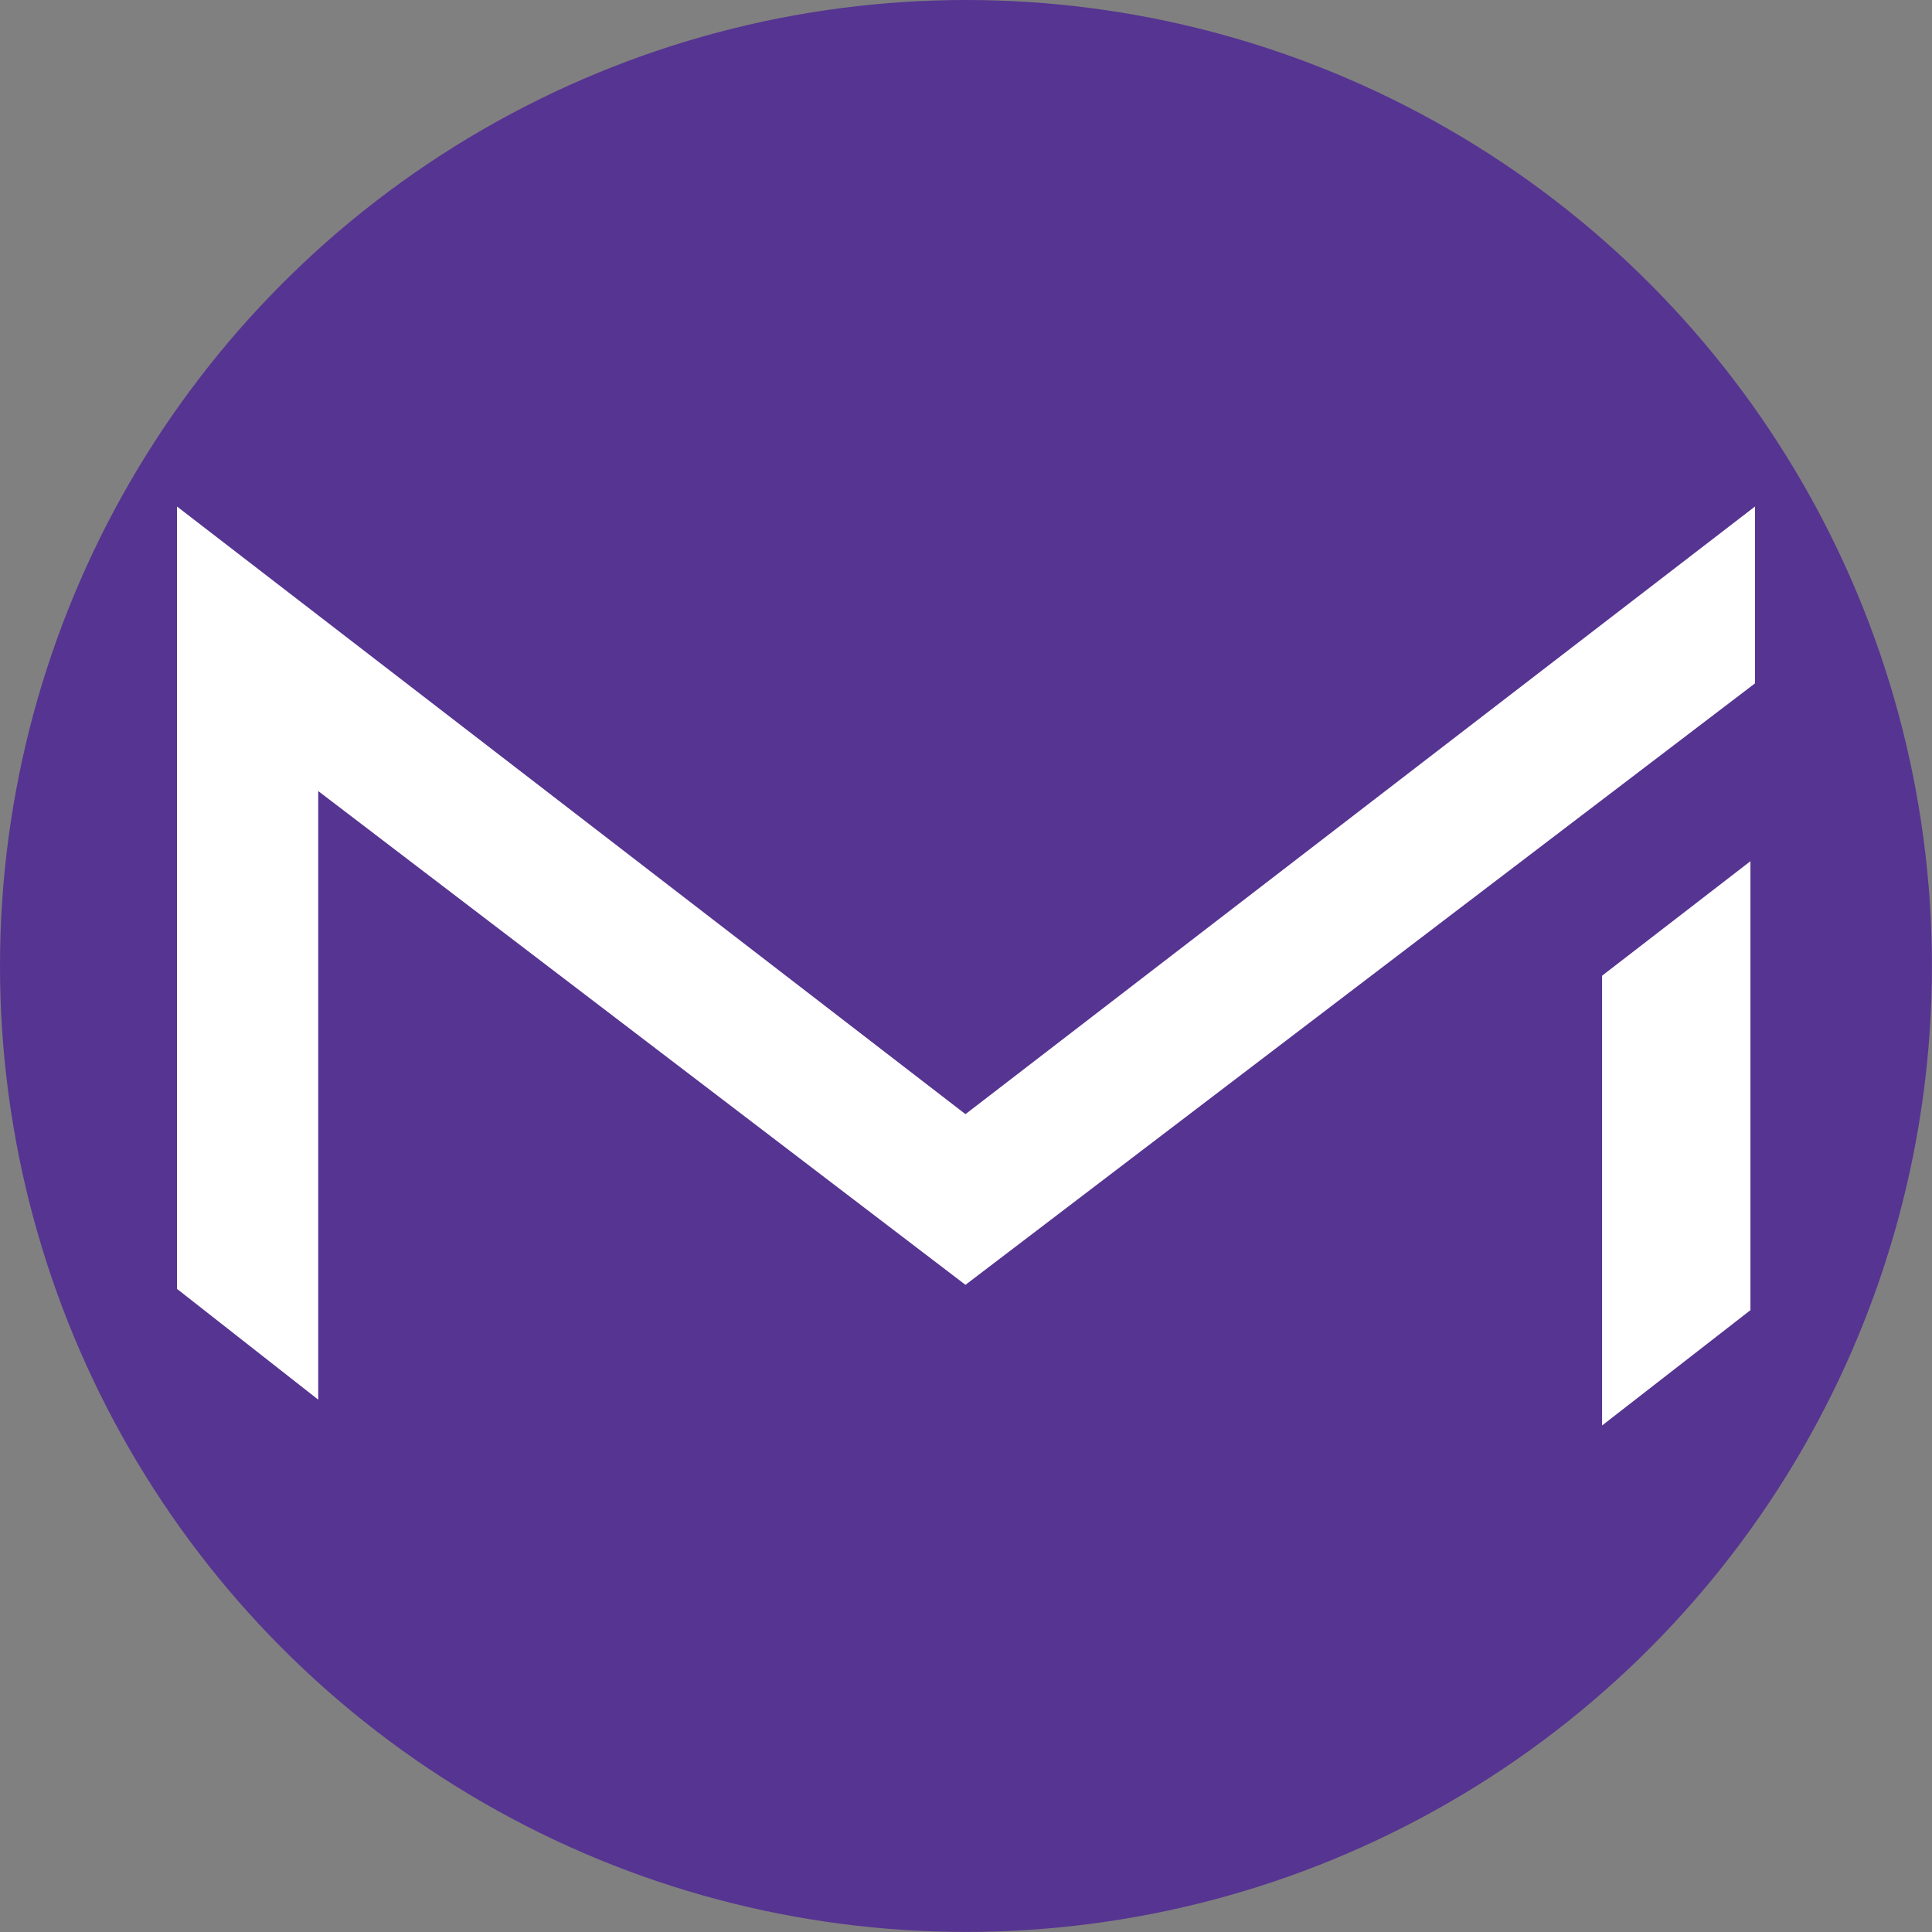 <?xml version="1.0" encoding="UTF-8"?>
<svg id="Calque_2" data-name="Calque 2" xmlns="http://www.w3.org/2000/svg" viewBox="0 0 237.93 237.93">
  <rect x="0" y="0" width="237.93" height="237.93" fill="#808080" stroke="none"/>
  <defs>
    <style>
      .cls-1 {
        fill: #fff;
      }

      .cls-2 {
        fill: #563491;
      }
    </style>
  </defs>
  <g id="Calque_1-2" data-name="Calque 1">
    <g>
      <circle class="cls-2" cx="118.96" cy="118.96" r="118.96"/>
      <g>
        <polygon class="cls-1" points="39.19 172.37 21.8 158.73 21.8 62.38 118.9 137.21 216.13 62.38 216.13 84.16 118.9 158.23 39.19 97.42 39.19 172.37"/>
        <polygon class="cls-1" points="215.57 106.06 215.57 161.35 197.3 175.55 197.3 120.16 215.57 106.06"/>
      </g>
    </g>
  </g>
</svg>